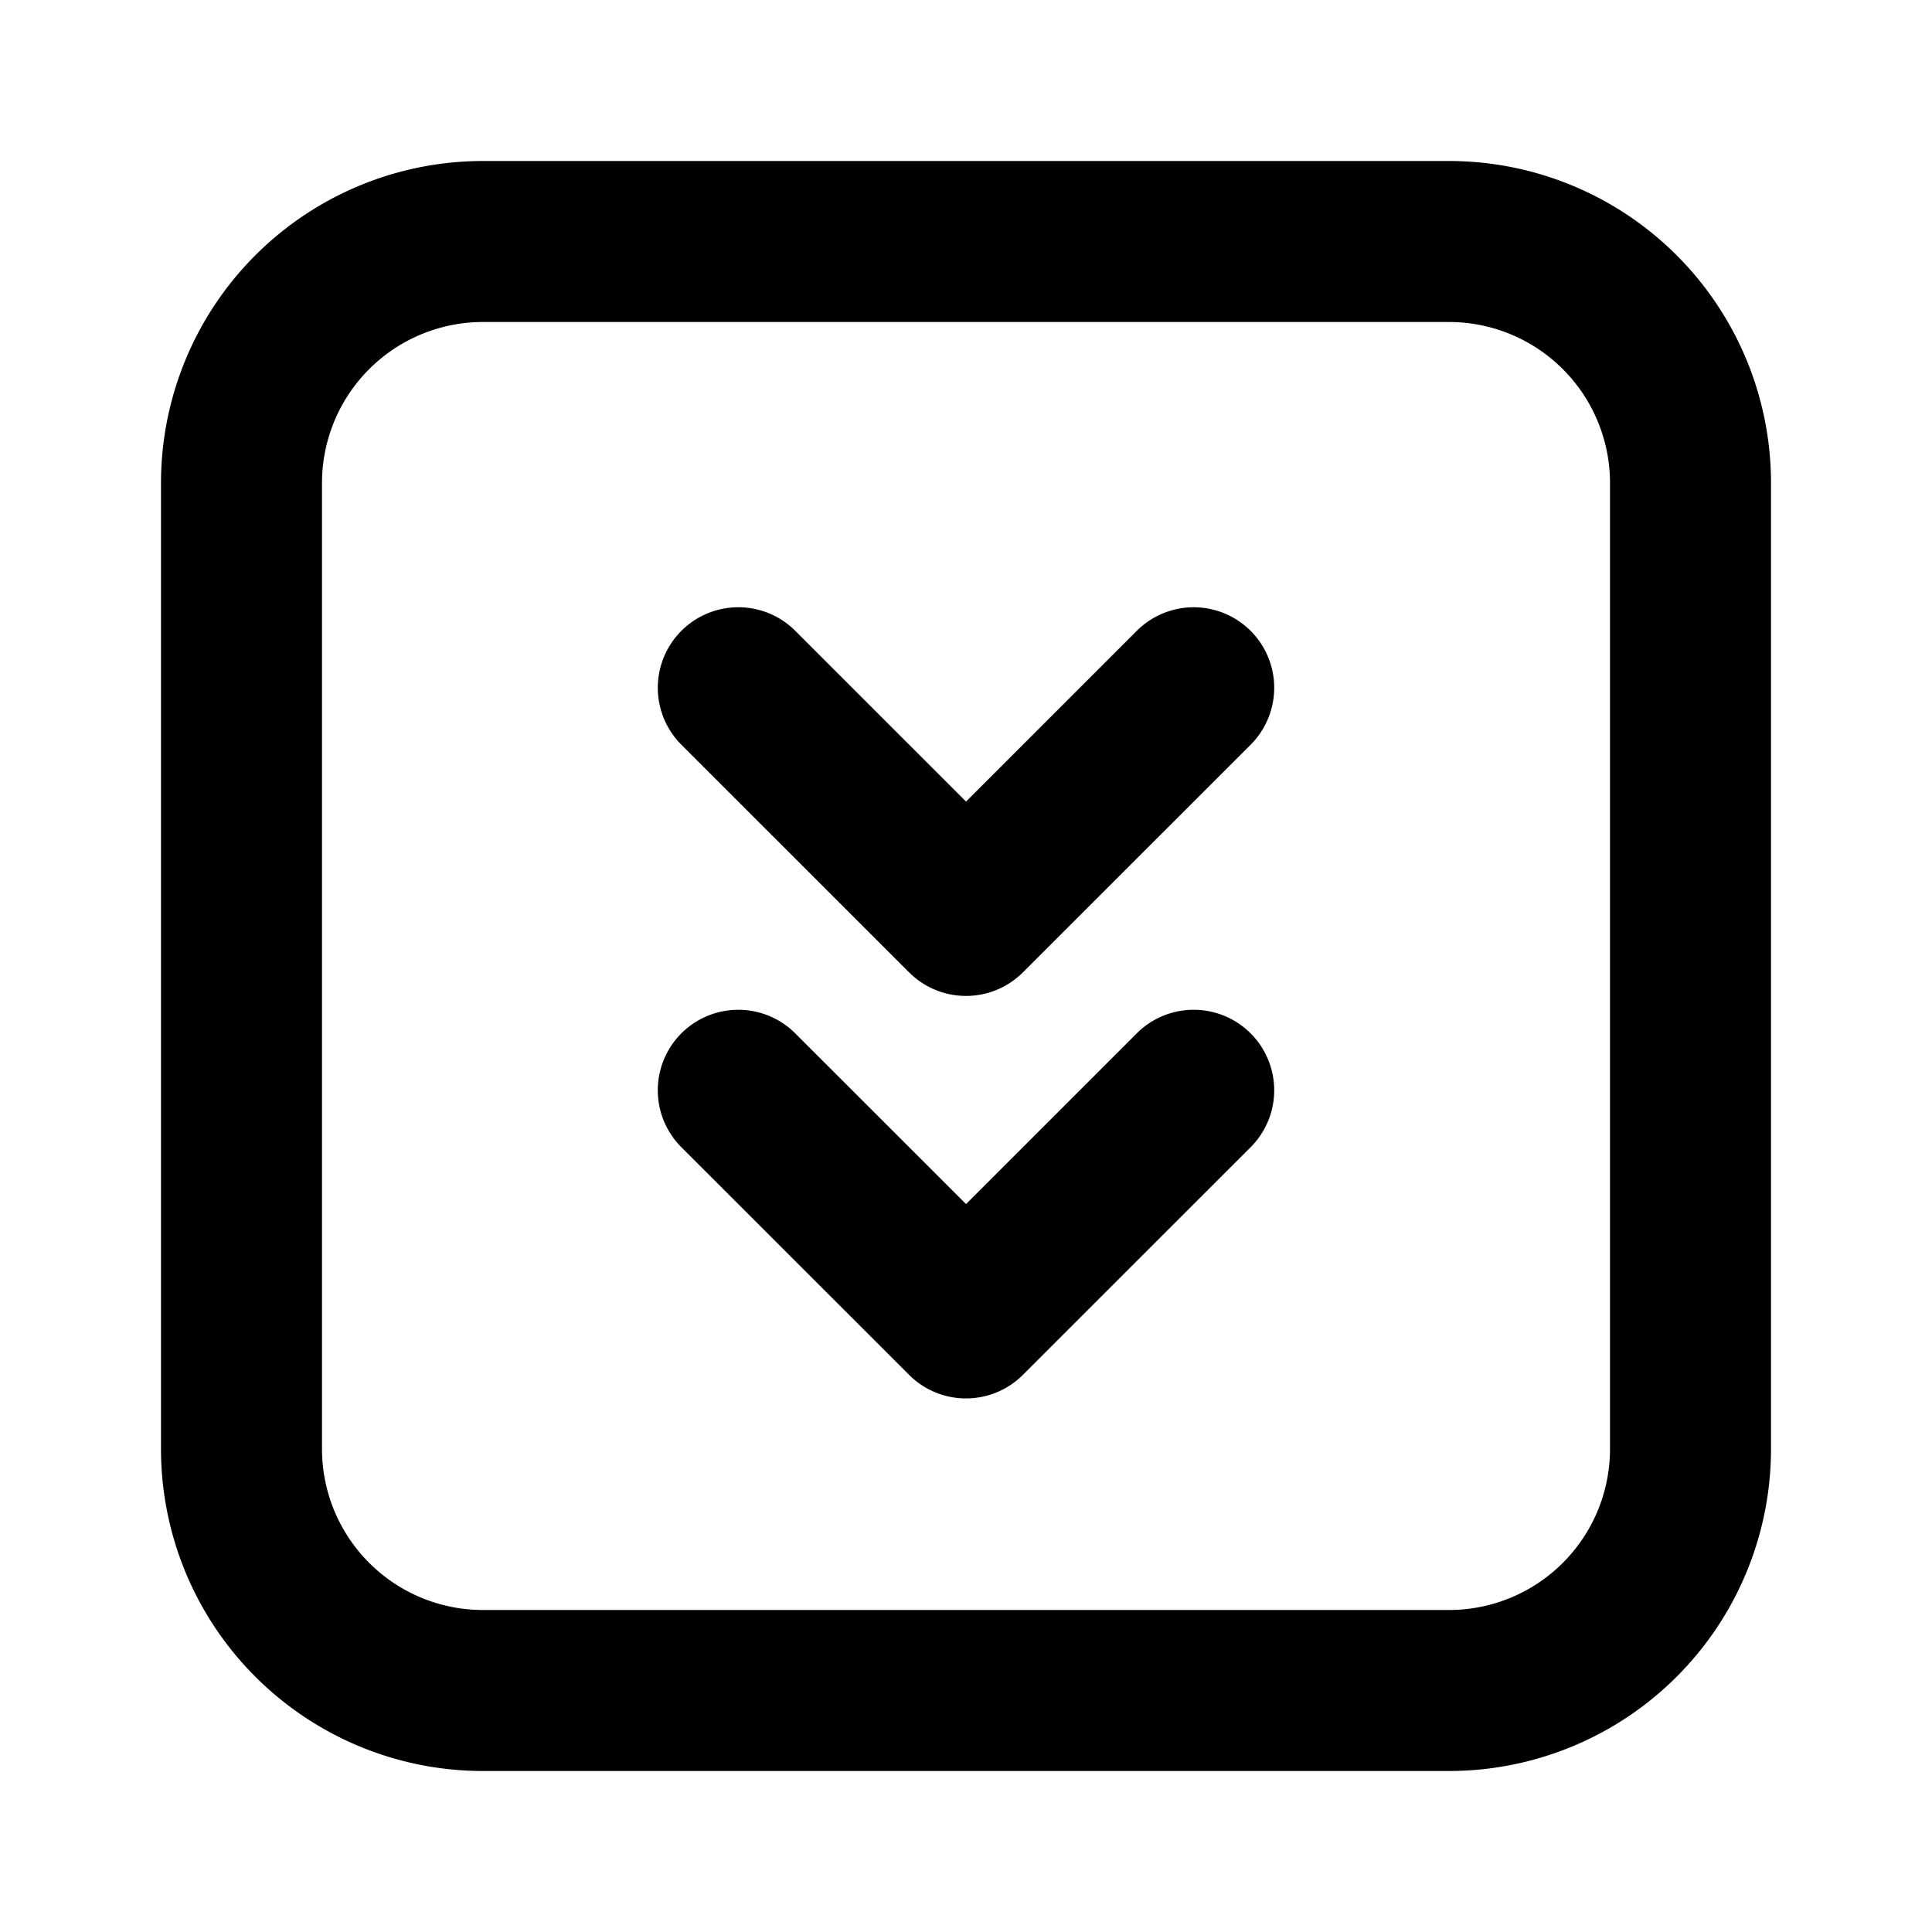 <svg xmlns="http://www.w3.org/2000/svg" viewBox="-2 -2 24 24" preserveAspectRatio="xMinYMin" focusable="false">
  <path d="M4 0h12a4 4 0 014 4v12a4 4 0 01-4 4H4a4 4 0 01-4-4V4a4 4 0 014-4zm0 2a2 2 0 00-2 2v12a2 2 0 002 2h12a2 2 0 002-2V4a2 2 0 00-2-2H4zm6 10.958l2.121-2.121a1 1 0 011.415 1.414l-2.829 2.828a1 1 0 01-1.414 0l-2.829-2.828a1 1 0 011.415-1.414L10 12.957zm0-5l2.121-2.121a1 1 0 011.415 1.414l-2.829 2.828a1 1 0 01-1.414 0L6.464 7.251A1 1 0 117.88 5.837L10 7.957z"/>
</svg>
